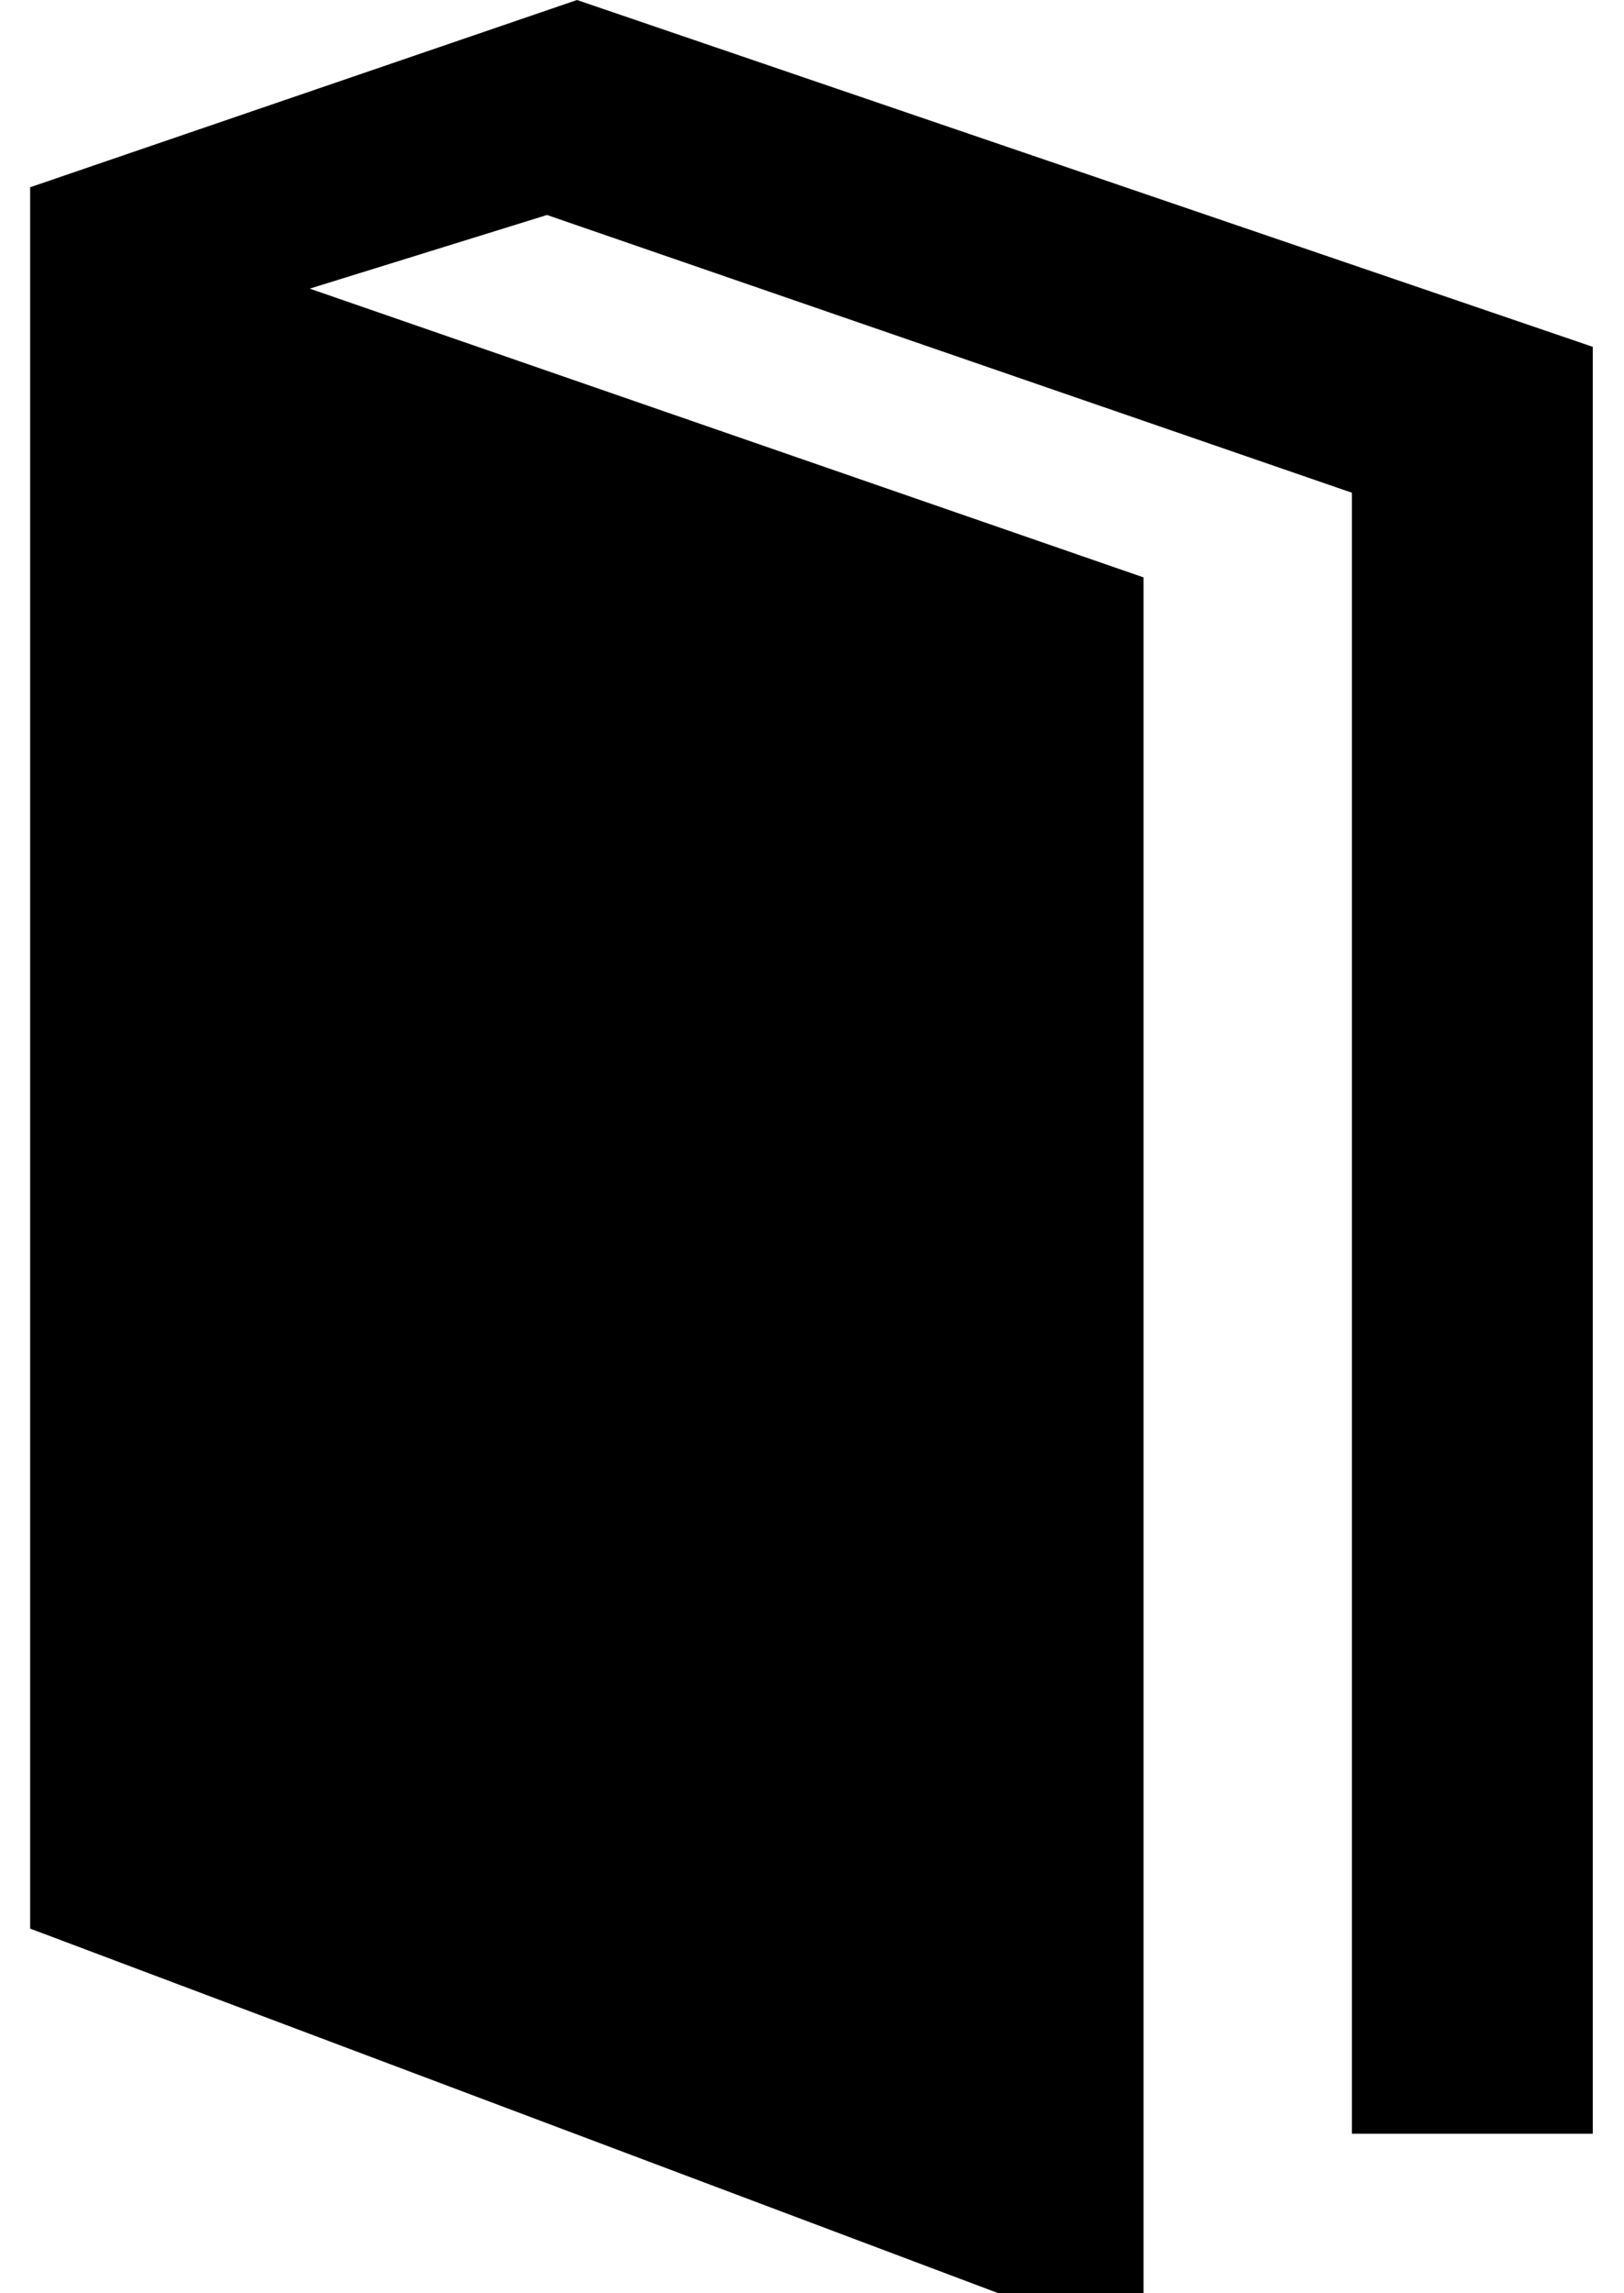 <svg width="51" height="72" viewBox="0 0 51 72" fill="none" xmlns="http://www.w3.org/2000/svg">
<path d="M17.178 6.75L42.455 15.47V66.991H50.019V10.889L18.12 0L0.947 5.879V60.551L31.357 72H35.911V18.128L9.727 9.062L17.178 6.75Z" fill="black"/>
</svg>
